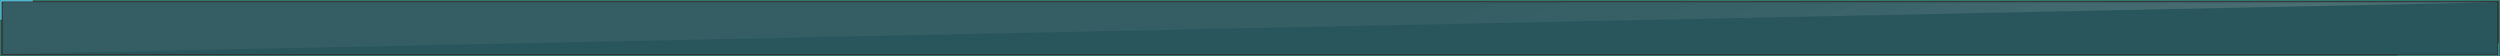 <svg xmlns="http://www.w3.org/2000/svg" xmlns:xlink="http://www.w3.org/1999/xlink" viewBox="0 0 1548.74 34.89"><rect x="0" y="0" width="1548.74" height="34.89" fill="#333333" stroke="none"/><defs><style>.cls-1{isolation:isolate;}.cls-2{opacity:0.2;}.cls-10,.cls-11,.cls-12,.cls-13,.cls-14,.cls-15,.cls-16,.cls-17,.cls-18,.cls-19,.cls-20,.cls-21,.cls-22,.cls-23,.cls-24,.cls-3,.cls-4,.cls-5,.cls-6,.cls-7,.cls-8,.cls-9{fill:#00dcff;}.cls-4{opacity:0.95;}.cls-5{opacity:0.9;}.cls-6{opacity:0.86;}.cls-7{opacity:0.81;}.cls-8{opacity:0.76;}.cls-9{opacity:0.71;}.cls-10{opacity:0.67;}.cls-11{opacity:0.62;}.cls-12{opacity:0.57;}.cls-13{opacity:0.52;}.cls-14{opacity:0.48;}.cls-15{opacity:0.43;}.cls-16{opacity:0.38;}.cls-17{opacity:0.33;}.cls-18{opacity:0.29;}.cls-19{opacity:0.24;}.cls-20{opacity:0.19;}.cls-21{opacity:0.14;}.cls-22{opacity:0.1;}.cls-23{opacity:0.05;}.cls-24{opacity:0;}.cls-25,.cls-26{fill:none;stroke-miterlimit:10;}.cls-25{stroke:#5cdaff;stroke-width:0.64px;}.cls-26{stroke:#31756c;stroke-width:0.74px;mix-blend-mode:color-dodge;}.cls-27{fill:url(#未命名的渐变_16);}</style><linearGradient id="未命名的渐变_16" x1="730.29" y1="-72.75" x2="894.82" y2="263.88" gradientUnits="userSpaceOnUse"><stop offset="0.37" stop-color="#fff" stop-opacity="0.05"/><stop offset="0.62" stop-color="#fff" stop-opacity="0.07"/><stop offset="0.96" stop-color="#fff" stop-opacity="0.14"/><stop offset="1" stop-color="#fff" stop-opacity="0.15"/></linearGradient></defs><g class="cls-1"><g id="图层_2" data-name="图层 2"><g id="图层_2-2" data-name="图层 2"><g class="cls-2"><rect class="cls-3" x="1.69" y="1.41" width="1545.36" height="32.07"/><rect class="cls-4" x="2.1" y="1.73" width="1544.55" height="31.43"/><rect class="cls-5" x="2.5" y="2.05" width="1543.74" height="30.79"/><rect class="cls-6" x="2.91" y="2.37" width="1542.93" height="30.15"/><rect class="cls-7" x="3.31" y="2.69" width="1542.12" height="29.51"/><rect class="cls-8" x="3.71" y="3.01" width="1541.31" height="28.87"/><rect class="cls-9" x="4.12" y="3.33" width="1540.5" height="28.23"/><rect class="cls-10" x="4.52" y="3.65" width="1539.7" height="27.59"/><rect class="cls-11" x="4.93" y="3.97" width="1538.89" height="26.95"/><rect class="cls-12" x="5.33" y="4.29" width="1538.08" height="26.32"/><rect class="cls-13" x="5.74" y="4.61" width="1537.27" height="25.68"/><rect class="cls-14" x="6.14" y="4.93" width="1536.46" height="25.04"/><rect class="cls-15" x="6.55" y="5.25" width="1535.65" height="24.4"/><rect class="cls-16" x="6.95" y="5.57" width="1534.84" height="23.76"/><rect class="cls-17" x="7.35" y="5.89" width="1534.03" height="23.12"/><rect class="cls-18" x="7.76" y="6.21" width="1533.22" height="22.48"/><rect class="cls-19" x="8.16" y="6.52" width="1532.42" height="21.84"/><rect class="cls-20" x="8.57" y="6.84" width="1531.61" height="21.21"/><rect class="cls-21" x="8.97" y="7.16" width="1530.8" height="20.57"/><rect class="cls-22" x="9.38" y="7.48" width="1529.99" height="19.93"/><rect class="cls-23" x="9.78" y="7.8" width="1529.18" height="19.29"/><rect class="cls-24" x="10.19" y="8.12" width="1528.37" height="18.65"/></g><polyline class="cls-25" points="1485.48 34.36 1548.17 34.36 1548.17 26.84"/><path class="cls-26" d="M.37,34.52h1548V.37H.37Z"/><polyline class="cls-25" points="20.25 0.53 0.57 0.53 0.57 12.24"/><polygon class="cls-27" points="1.69 1.41 1.69 33.48 1547.05 1.41 1.69 1.41"/></g></g></g></svg>